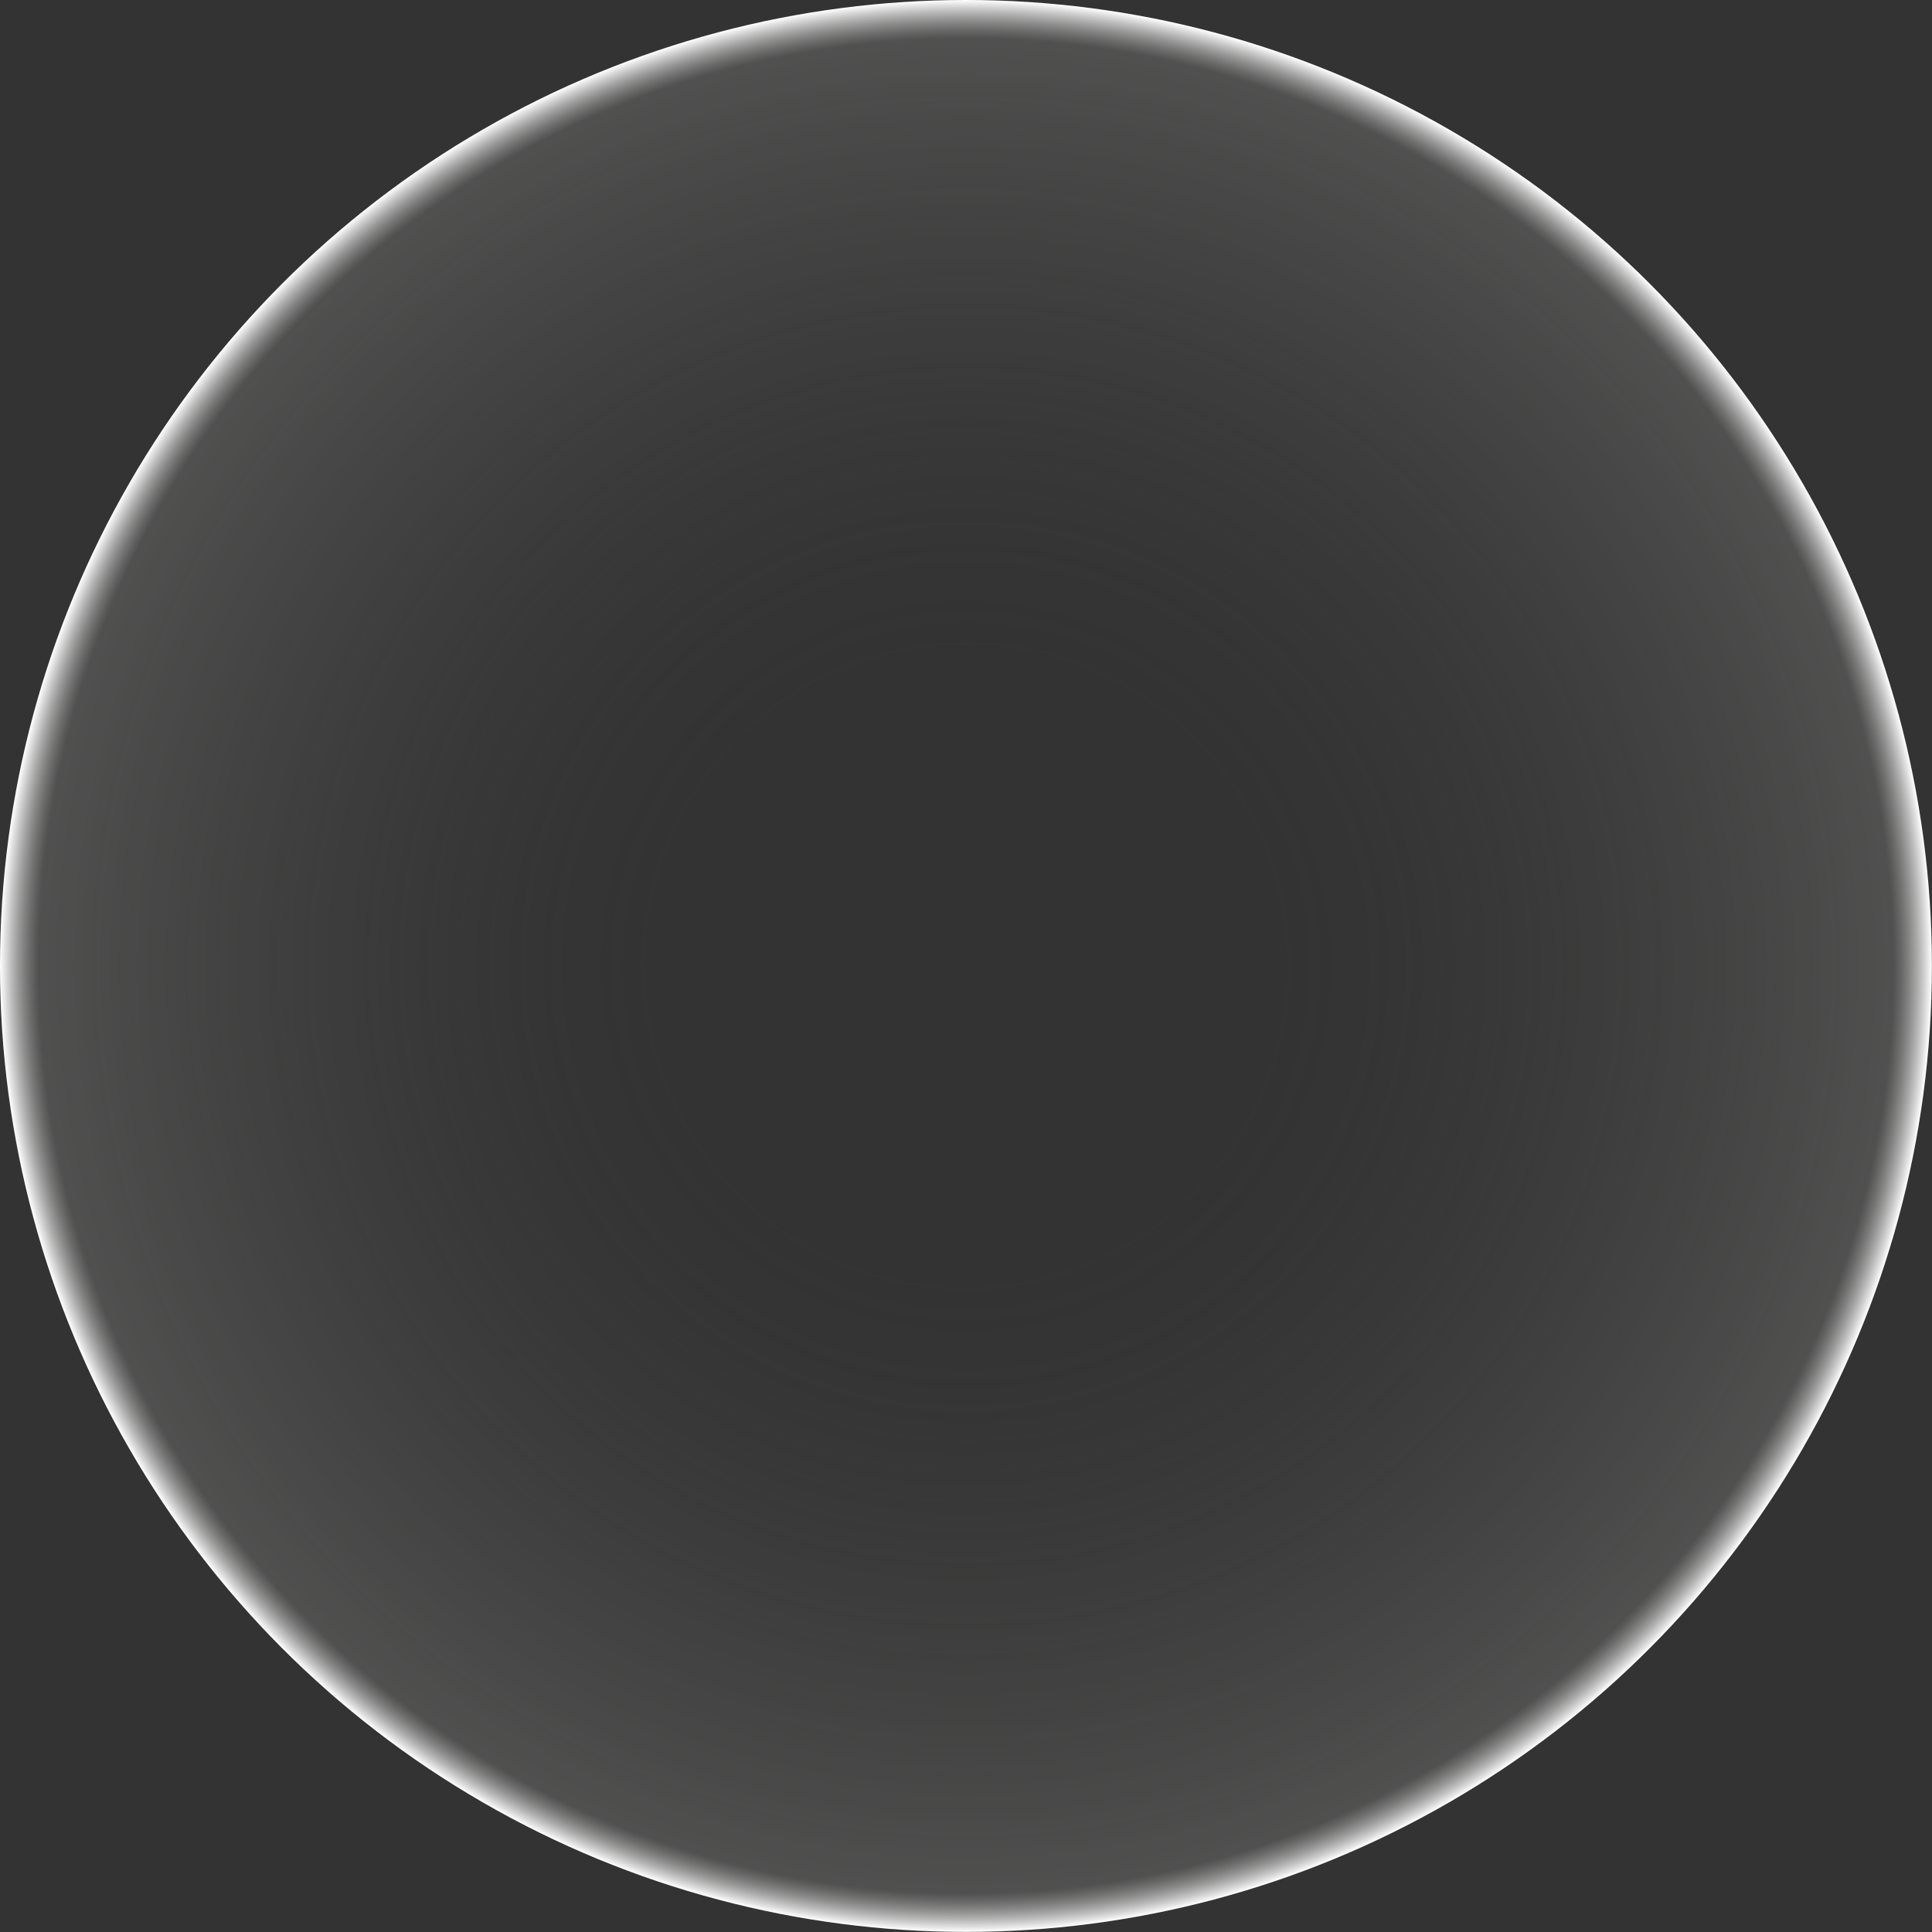 <svg id="Layer_1" data-name="Layer 1" xmlns="http://www.w3.org/2000/svg" xmlns:xlink="http://www.w3.org/1999/xlink" viewBox="0 0 198.43 198.43"><rect x="0" y="0" width="198.43" height="198.43" fill="#333333" stroke="none"/><defs><style>.cls-1{fill:url(#radial-gradient);}</style><radialGradient id="radial-gradient" cx="99.21" cy="99.21" r="99.21" gradientUnits="userSpaceOnUse"><stop offset="0" stop-color="#1f1f1e" stop-opacity="0.96"/><stop offset="0" stop-color="#21211f" stop-opacity="0.83"/><stop offset="0" stop-color="#1d1d1b" stop-opacity="0"/><stop offset="0.32" stop-color="#40403f" stop-opacity="0"/><stop offset="0.96" stop-color="#7c7c7b" stop-opacity="0.4"/><stop offset="1" stop-color="#fff"/></radialGradient></defs><circle class="cls-1" cx="99.21" cy="99.21" r="99.21"/></svg>